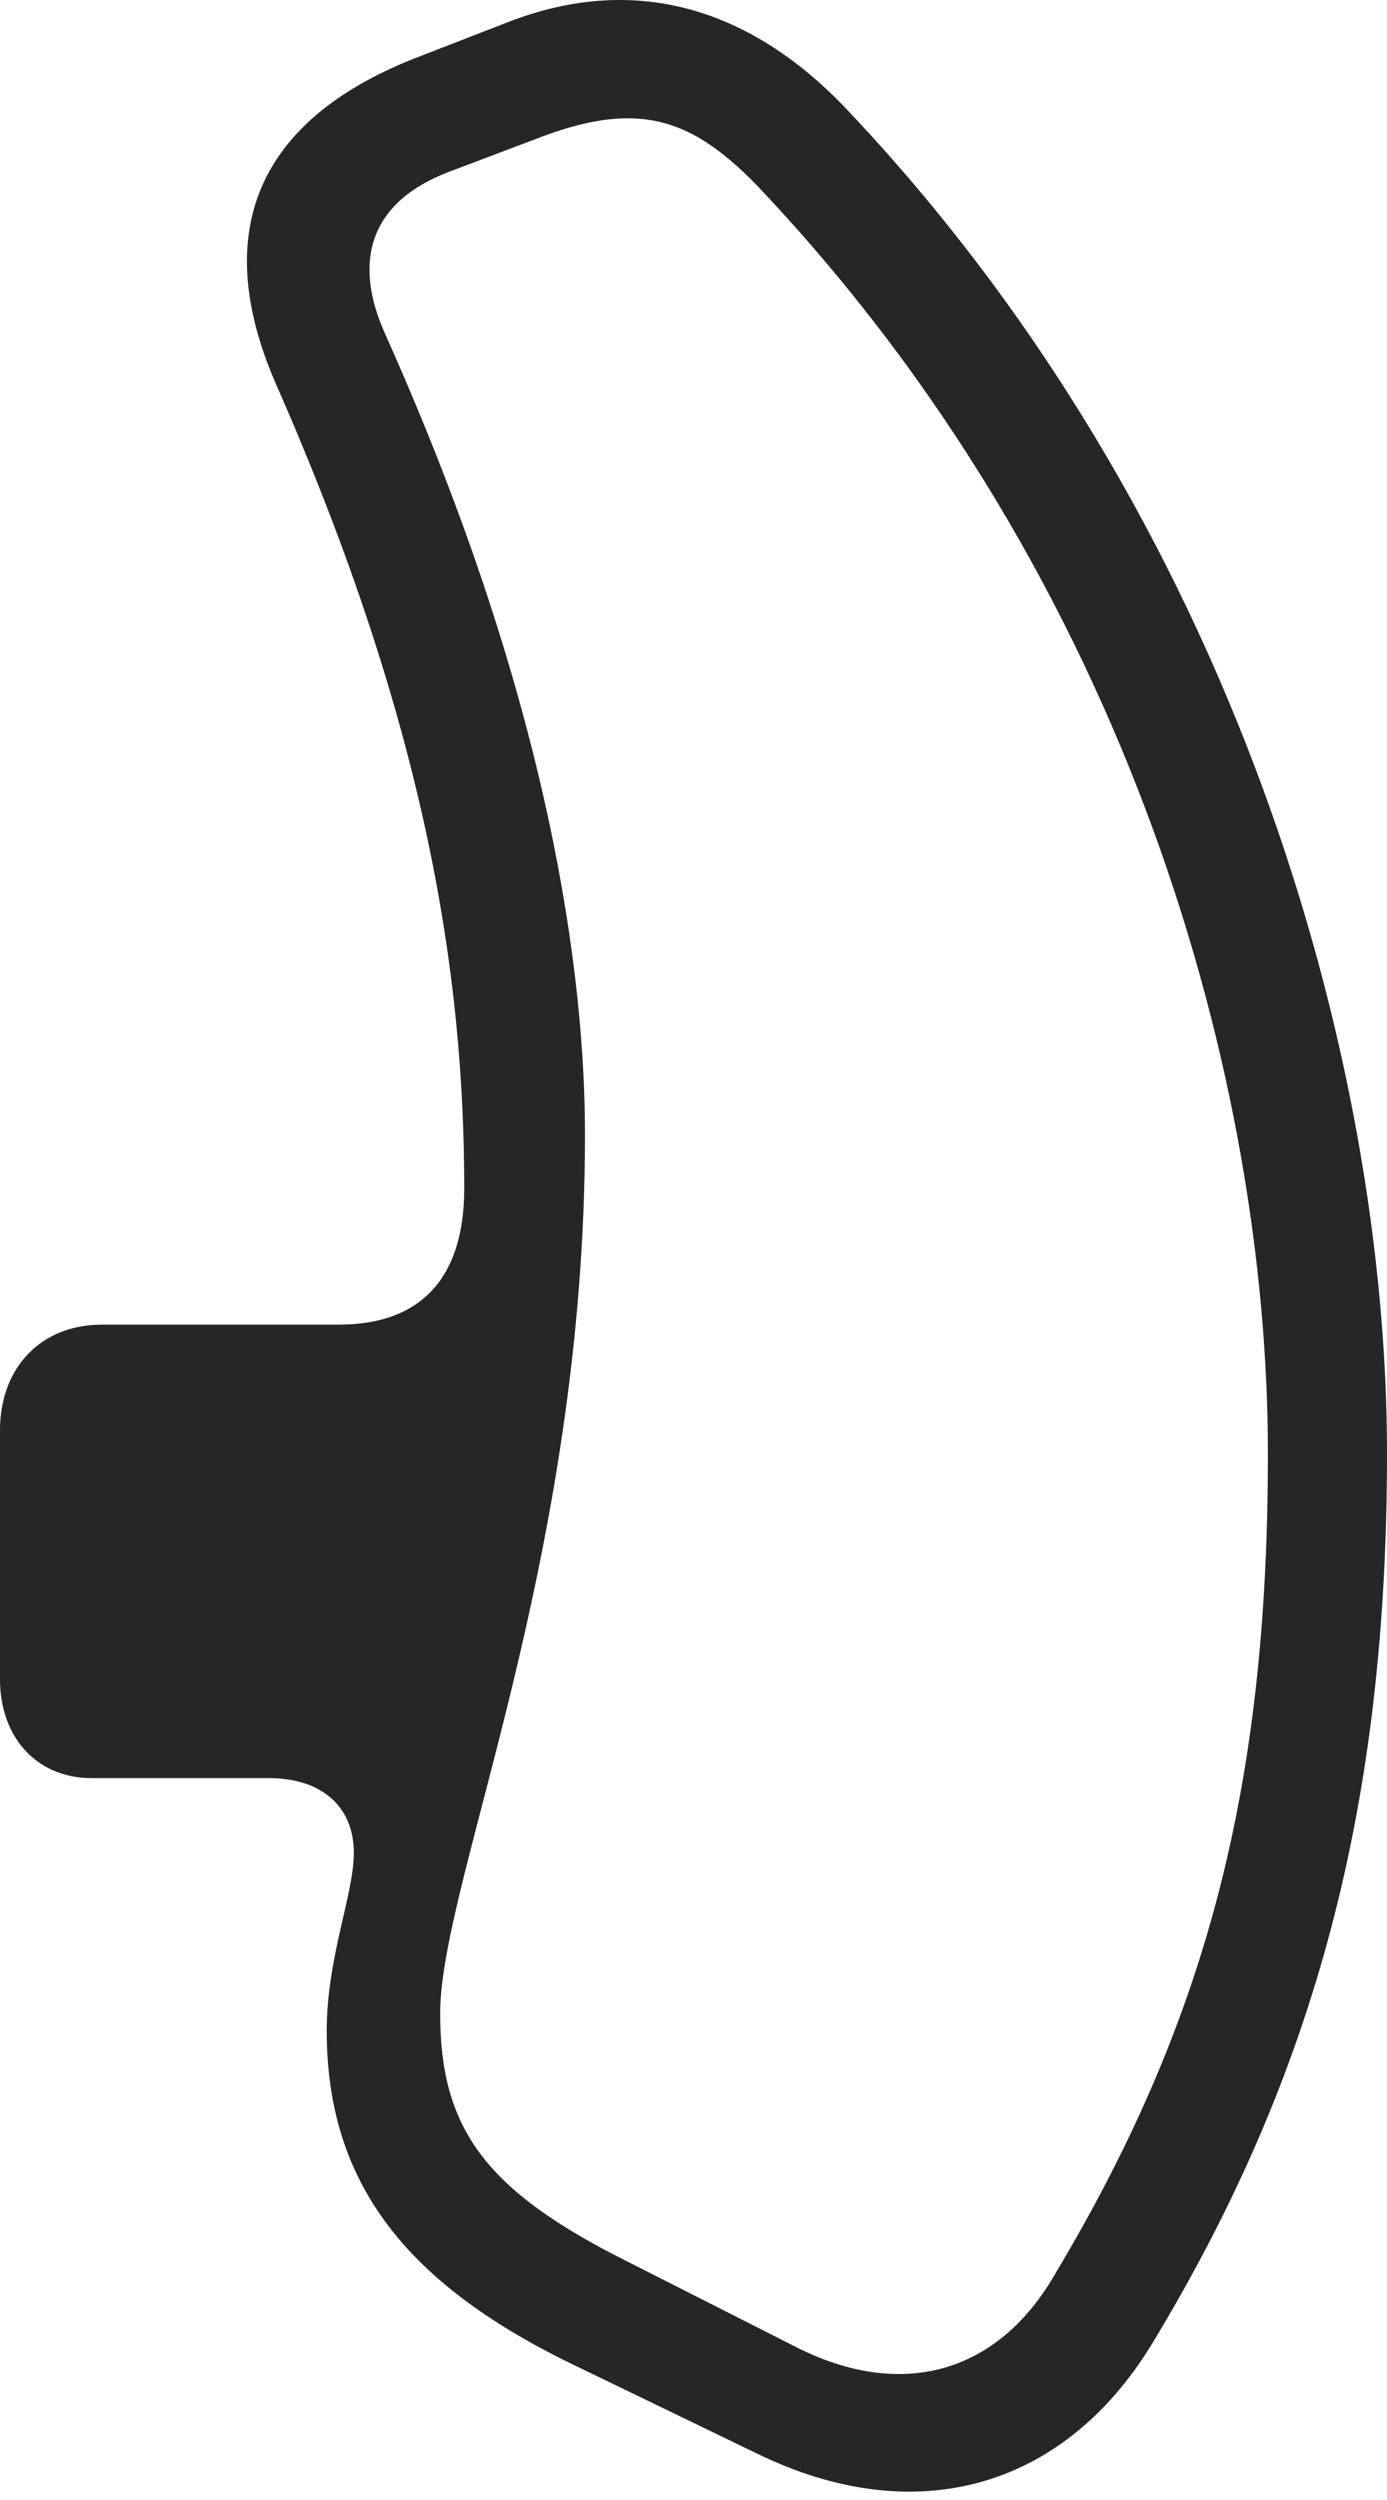 <?xml version="1.0" encoding="UTF-8"?>
<!--Generator: Apple Native CoreSVG 232.5-->
<!DOCTYPE svg
PUBLIC "-//W3C//DTD SVG 1.1//EN"
       "http://www.w3.org/Graphics/SVG/1.1/DTD/svg11.dtd">
<svg version="1.1" xmlns="http://www.w3.org/2000/svg" xmlns:xlink="http://www.w3.org/1999/xlink" width="70.216" height="126.514">
 <g>
  <rect height="126.514" opacity="0" width="70.216" x="0" y="0"/>
  <path d="M70.216 73.534C70.216 53.687 62.556 26.191 42.685 5.343C38.297 0.806 32.551-1.559 25.656 1.143L20.95 2.969C13.005 6.118 10.648 11.764 13.943 19.371C21.582 36.697 23.502 49.313 23.502 60.142C23.502 64.539 21.422 67.028 17.146 67.028L5.15 67.028C2.088 67.028 0 69.184 0 72.38L0 84.977C0 87.919 1.868 89.974 4.641 89.974L13.617 89.974C16.303 89.974 17.913 91.433 17.913 93.752C17.913 95.877 16.541 99.044 16.541 102.765C16.541 110.276 20.358 115.433 28.883 119.587L38.328 124.154C46.299 128.04 53.799 125.957 58.278 118.666C66.675 104.857 70.216 91.155 70.216 73.534ZM64.186 73.534C64.186 90.466 61.076 102.429 53.132 115.533C50.238 120.141 45.556 121.373 40.411 118.818L31.792 114.45C24.557 110.84 22.283 107.709 22.283 101.867C22.283 95.255 29.614 79.001 29.614 57.419C29.614 49.547 27.965 35.814 19.538 16.988C17.764 13.131 18.824 10.183 22.711 8.702L27.5 6.892C32.435 5.052 35.061 6.102 38.184 9.241C57.347 29.346 64.186 54.972 64.186 73.534Z" fill="#000000" fill-opacity="0.85"/>
 </g>
</svg>
